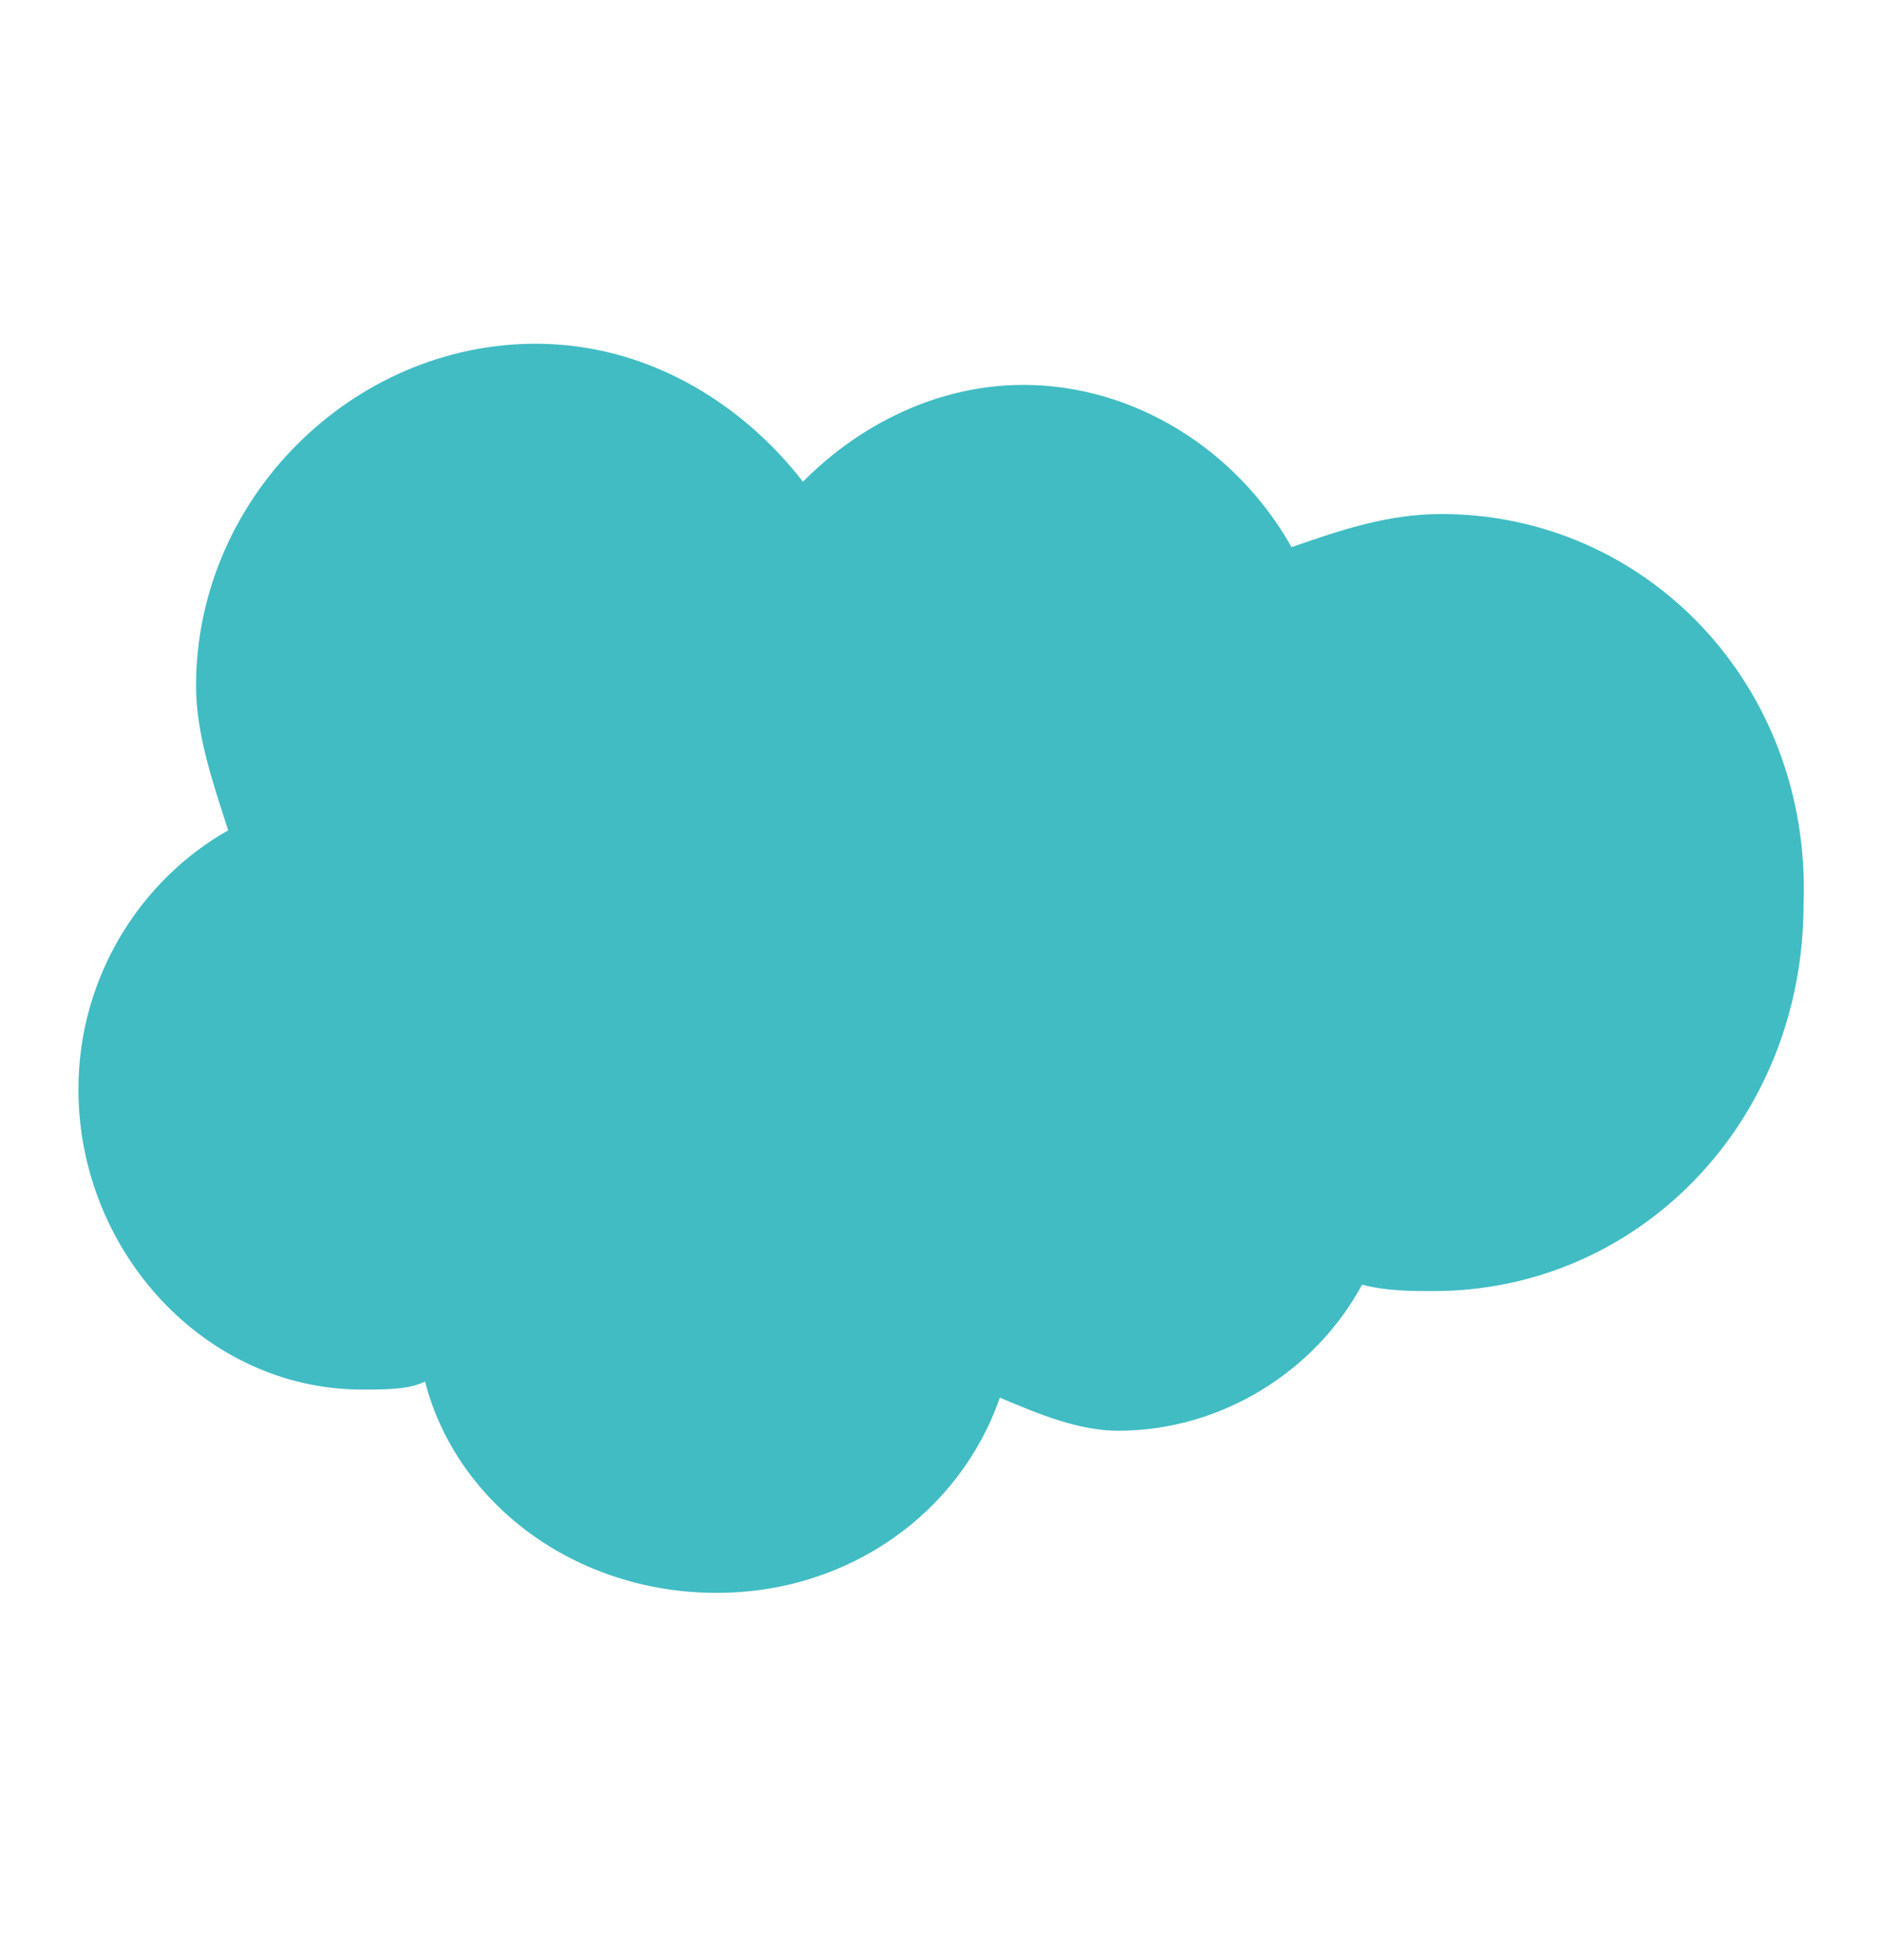 <svg width="24" height="25" viewBox="0 0 24 25" fill="none" xmlns="http://www.w3.org/2000/svg">
<path d="M18.38 6.556C17.68 6.556 17.07 6.772 16.47 6.978C15.77 5.733 14.46 4.909 13.05 4.909C11.95 4.909 10.95 5.424 10.24 6.144C9.44 5.115 8.23 4.384 6.83 4.384C4.5 4.384 2.5 6.35 2.5 8.748C2.5 9.355 2.71 9.973 2.91 10.59C1.8 11.218 1 12.453 1 13.894C1 15.953 2.61 17.723 4.62 17.723C4.92 17.723 5.22 17.723 5.42 17.62C5.82 19.174 7.33 20.316 9.14 20.316C10.84 20.316 12.25 19.277 12.75 17.826C13.26 18.042 13.76 18.248 14.26 18.248C15.57 18.248 16.77 17.496 17.37 16.385C17.68 16.467 18 16.467 18.28 16.467C20.89 16.467 23 14.316 23 11.527C23.1 8.748 21 6.556 18.38 6.556Z" fill="#41BCC3"/>
</svg>

